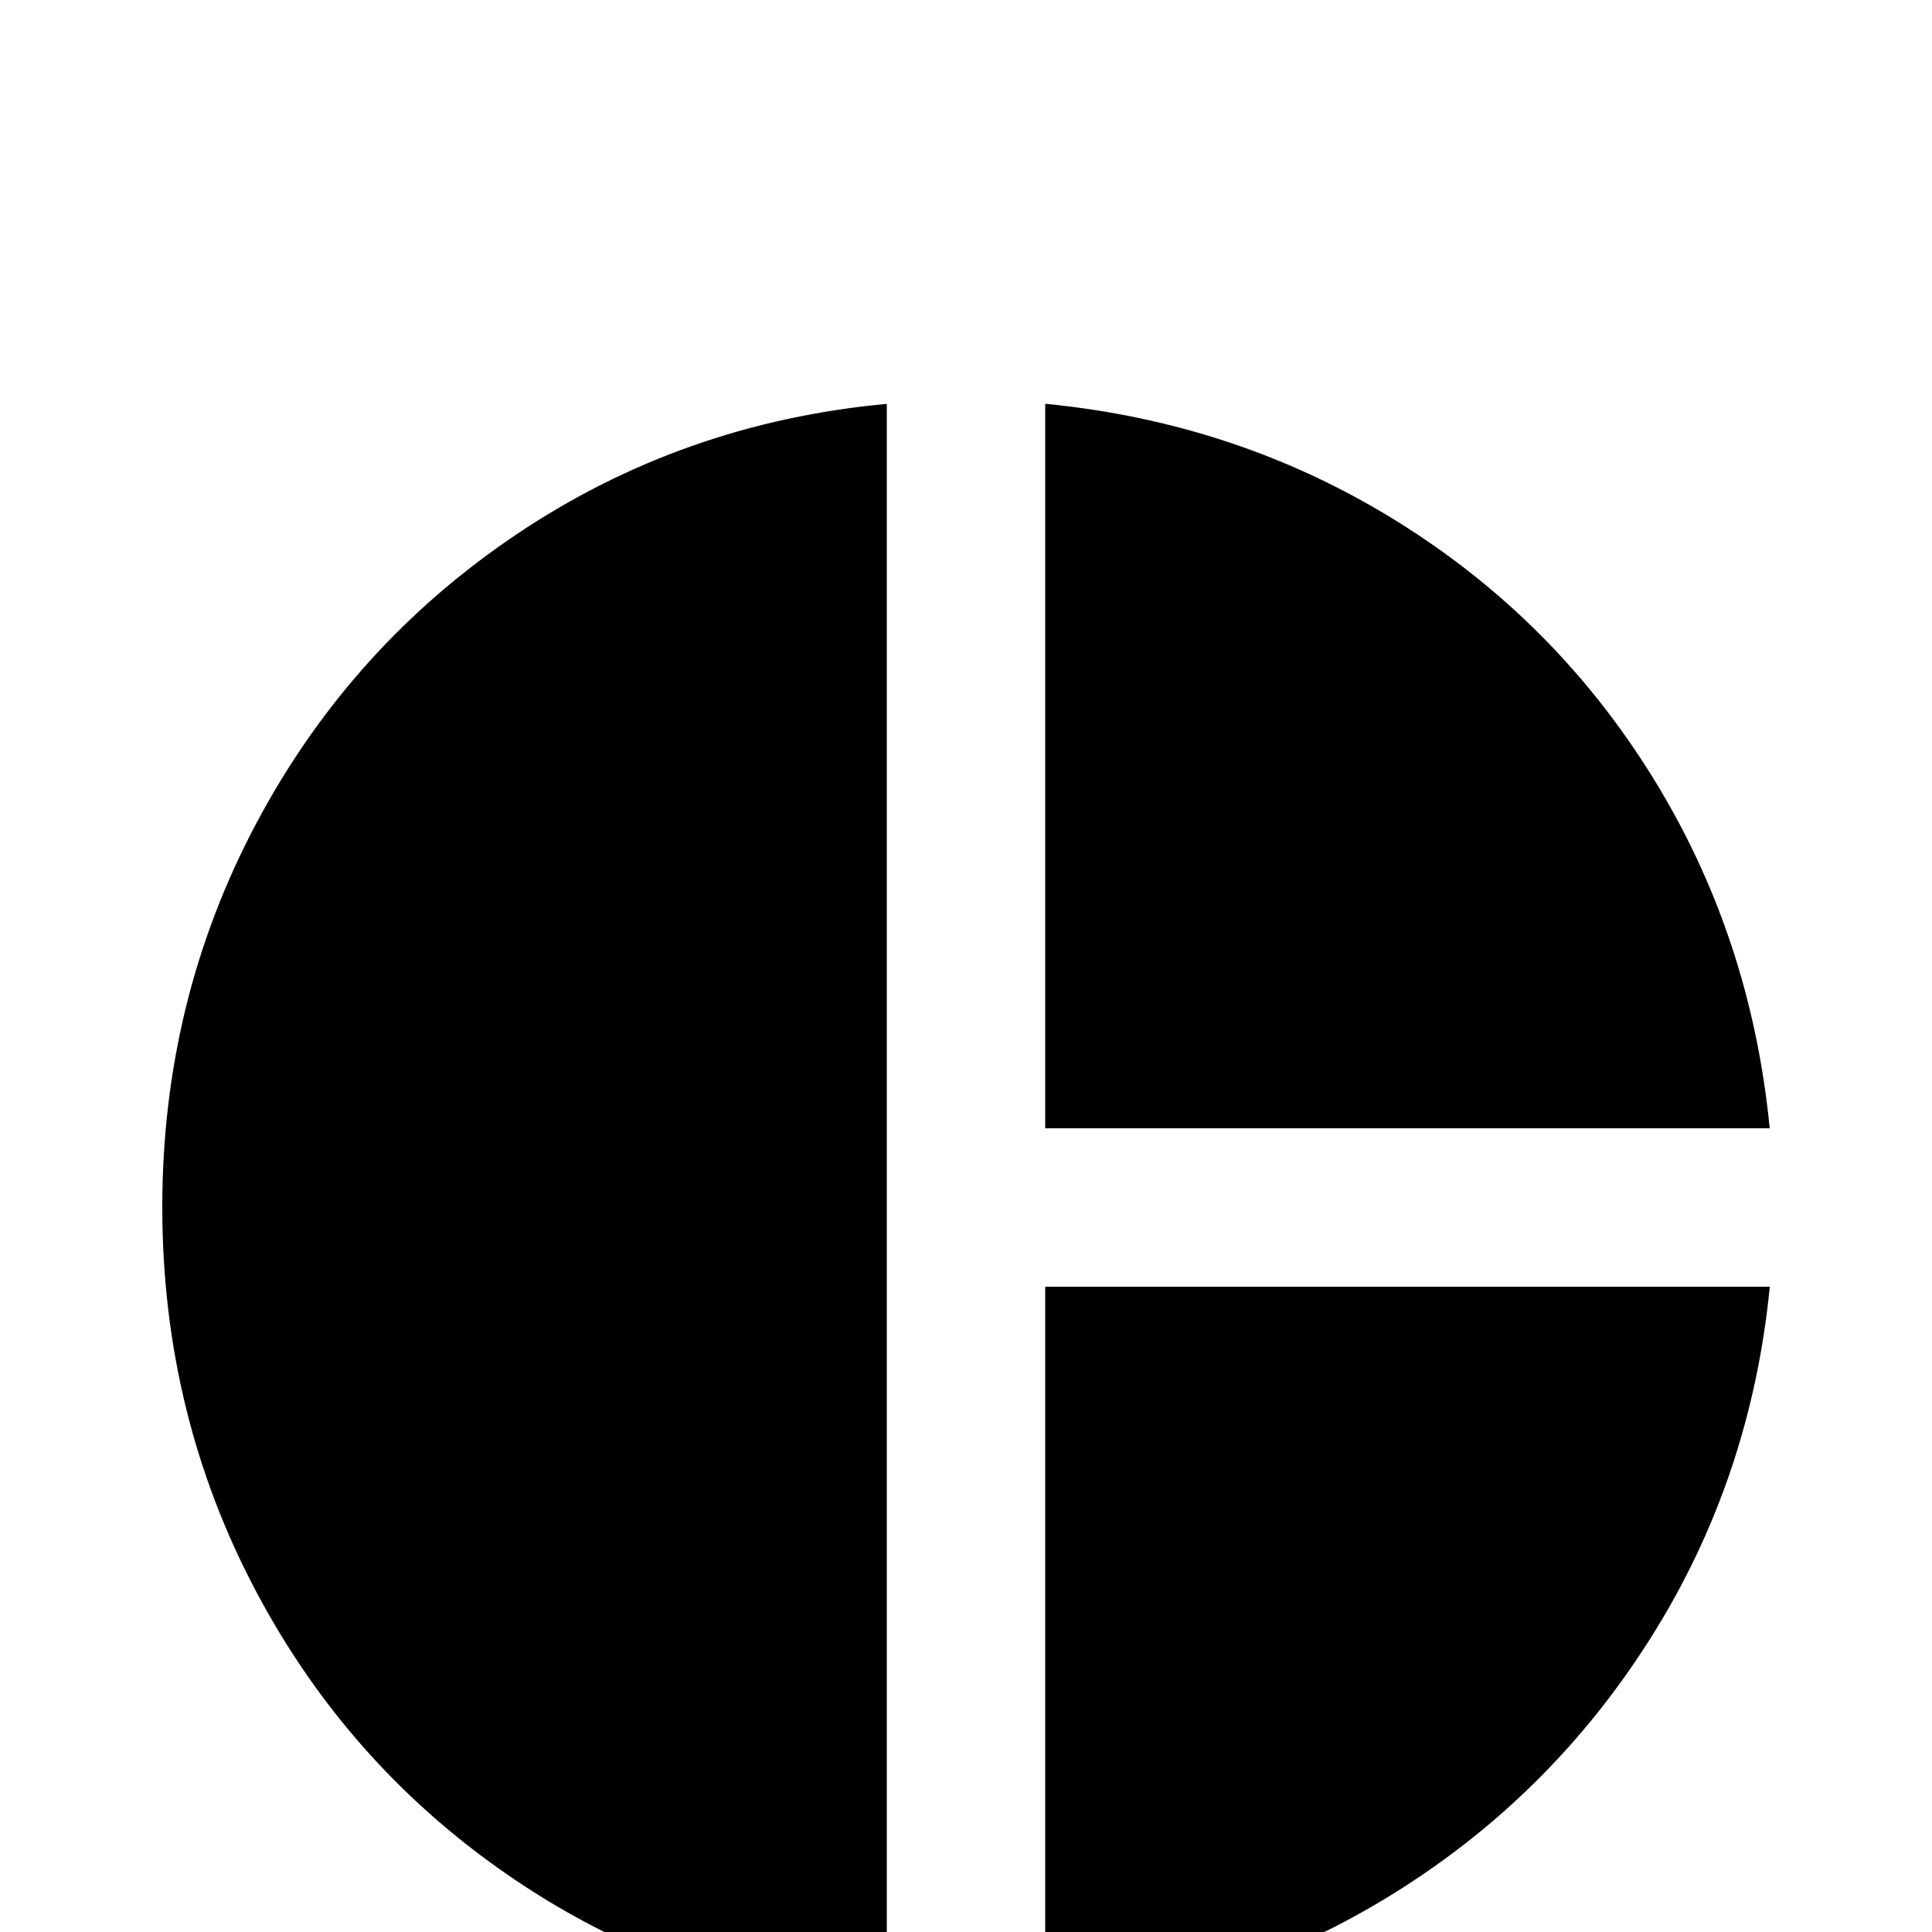 <!-- Generated by IcoMoon.io -->
<svg version="1.1" xmlns="http://www.w3.org/2000/svg" width="24" height="24" viewBox="0 0 24 24">
<title>chart_pie</title>
<path d="M11.016 5.016v19.969q-2.531-0.234-4.594-1.617t-3.234-3.586-1.172-4.781 1.172-4.781 3.234-3.586 4.594-1.617zM12.984 5.016v9h9q-0.234-2.391-1.453-4.359t-3.188-3.188-4.359-1.453zM12.984 15.984v9q2.344-0.234 4.313-1.453t3.211-3.188 1.477-4.359h-9z"></path>
</svg>
